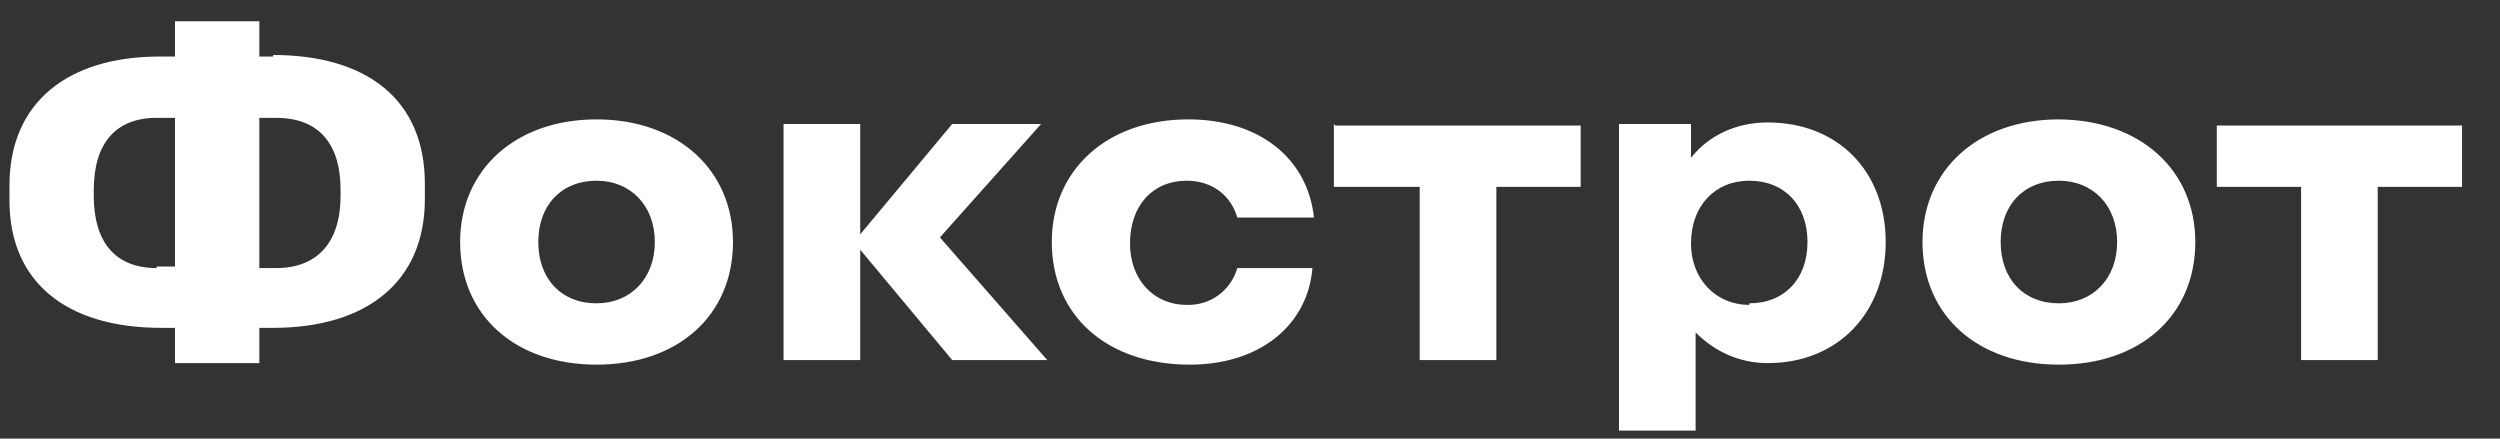 <svg width="57" height="10" viewBox="0 0 57 10" fill="none" xmlns="http://www.w3.org/2000/svg">
<rect x="0" y="0" width="57" height="10" fill="#333333" stroke="none"/>
<path d="M6.227 1.289H5.913V0.485H3.99V1.289H3.641C1.544 1.289 0.216 2.337 0.216 4.225V4.574C0.216 6.427 1.509 7.475 3.676 7.475H3.99V8.279H5.913V7.475H6.227C8.359 7.475 9.687 6.427 9.687 4.539V4.19C9.687 2.268 8.359 1.254 6.227 1.254V1.289ZM3.571 6.112C2.627 6.112 2.138 5.518 2.138 4.469V4.33C2.138 3.281 2.627 2.687 3.571 2.687H3.99V6.077H3.571V6.112ZM7.765 4.469C7.765 5.518 7.241 6.112 6.297 6.112H5.913V2.687H6.297C7.241 2.687 7.765 3.246 7.765 4.33V4.469ZM13.601 2.722C11.749 2.722 10.491 3.875 10.491 5.518C10.491 7.195 11.749 8.314 13.601 8.314C15.454 8.314 16.712 7.195 16.712 5.518C16.712 3.875 15.454 2.722 13.601 2.722ZM13.601 6.916C12.798 6.916 12.273 6.357 12.273 5.518C12.273 4.679 12.798 4.12 13.601 4.12C14.37 4.12 14.93 4.679 14.93 5.518C14.93 6.357 14.37 6.916 13.601 6.916ZM23.737 2.827H21.71L19.613 5.343V2.827H17.865V8.209H19.613V5.693L21.71 8.209H23.877L21.43 5.413L23.737 2.827ZM27.057 4.12C27.651 4.12 28.07 4.469 28.21 4.959H29.958C29.818 3.631 28.734 2.722 27.092 2.722C25.239 2.722 23.981 3.875 23.981 5.518C23.981 7.195 25.239 8.314 27.127 8.314C28.734 8.314 29.818 7.405 29.923 6.112H28.21C28.14 6.361 27.988 6.579 27.779 6.731C27.57 6.883 27.315 6.961 27.057 6.951C26.288 6.951 25.764 6.357 25.764 5.553C25.764 4.679 26.288 4.12 27.057 4.12ZM30.412 2.827V4.26H32.369V8.209H34.117V4.26H36.039V2.862H30.447L30.412 2.827ZM40.303 2.792C39.604 2.792 38.975 3.071 38.555 3.596V2.827H36.913V9.817H38.66V7.58C39.079 7.999 39.639 8.279 40.303 8.279C41.91 8.279 42.994 7.126 42.994 5.518C42.994 3.91 41.91 2.792 40.303 2.792ZM39.883 6.951C39.114 6.951 38.555 6.357 38.555 5.553C38.555 4.679 39.114 4.12 39.883 4.12C40.687 4.12 41.211 4.679 41.211 5.518C41.211 6.357 40.687 6.916 39.883 6.916V6.951ZM46.943 2.722C45.091 2.722 43.833 3.875 43.833 5.518C43.833 7.195 45.091 8.314 46.943 8.314C48.795 8.314 50.053 7.195 50.053 5.518C50.053 3.875 48.795 2.722 46.908 2.722H46.943ZM46.943 6.916C46.139 6.916 45.615 6.357 45.615 5.518C45.615 4.679 46.139 4.12 46.943 4.12C47.712 4.12 48.271 4.679 48.271 5.518C48.271 6.357 47.712 6.916 46.943 6.916ZM50.543 2.827V4.26H52.465V8.209H54.212V4.26H56.135V2.862H50.543V2.827Z" fill="white"/>
</svg>
